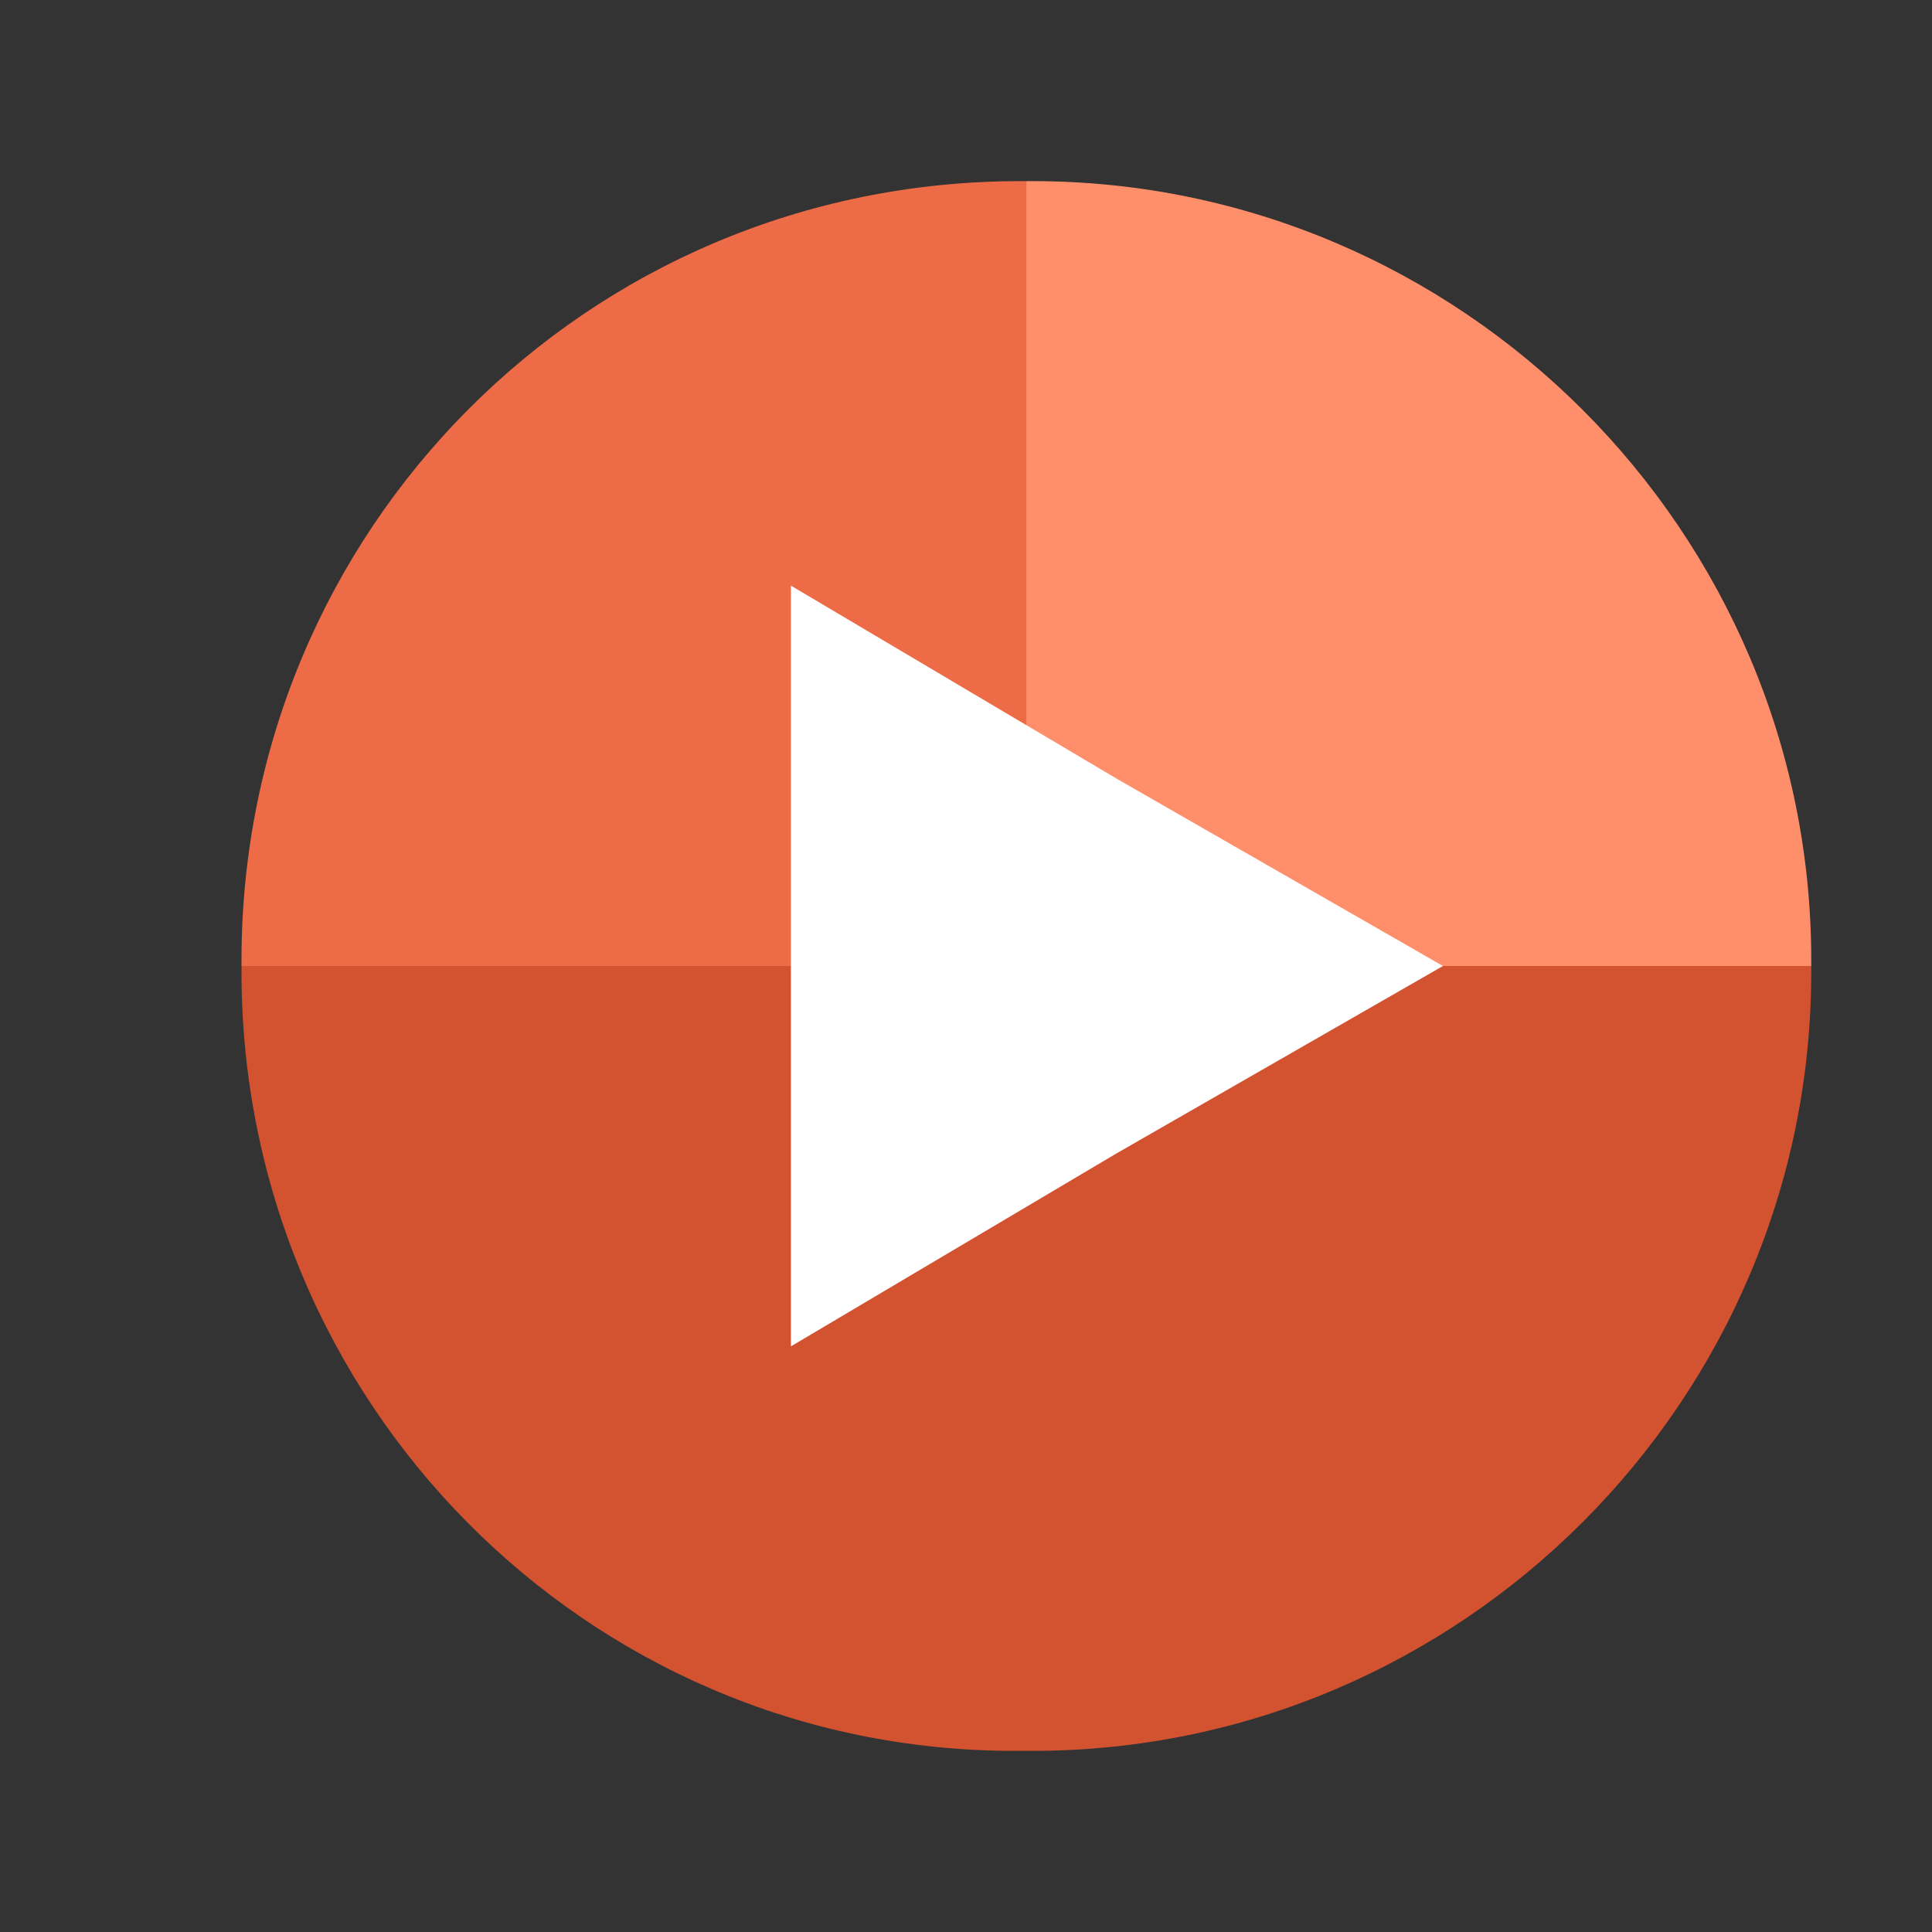 <?xml version="1.0" encoding="utf-8"?>
<!-- Generator: Adobe Illustrator 24.1.1, SVG Export Plug-In . SVG Version: 6.00 Build 0)  -->
<svg version="1.1" id="Layer_1" xmlns="http://www.w3.org/2000/svg" xmlns:xlink="http://www.w3.org/1999/xlink" x="0px" y="0px"
	 viewBox="0 0 32 32" style="enable-background:new 0 0 32 32;" xml:space="preserve">
<rect x="0" y="0" width="32" height="32" fill="#333333" stroke="none"/>
<style type="text/css">
	.st0{fill:#ED6C47;}
	.st1{fill:#FF8F6B;}
	.st2{fill:#D35230;}
	.st3{fill:#FFFFFF;}
</style>
<path class="st0" d="M18.9,17.3L17,3h-0.1C9.7,3,4,8.8,4,15.9V16L18.9,17.3z"/>
<path class="st1" d="M17.1,3H17v13l6.5,2.6L30,16v-0.1C30,8.8,24.2,3,17.1,3z"/>
<path class="st2" d="M30,16v0.1C30,23.2,24.2,29,17.1,29h-0.3C9.7,29,4,23.2,4,16.1V16H30z"/>
<polygon class="st3" points="13.1,16 13.1,9.7 18.5,12.9 23.9,16 18.5,19.1 13.1,22.3 "/>
</svg>
